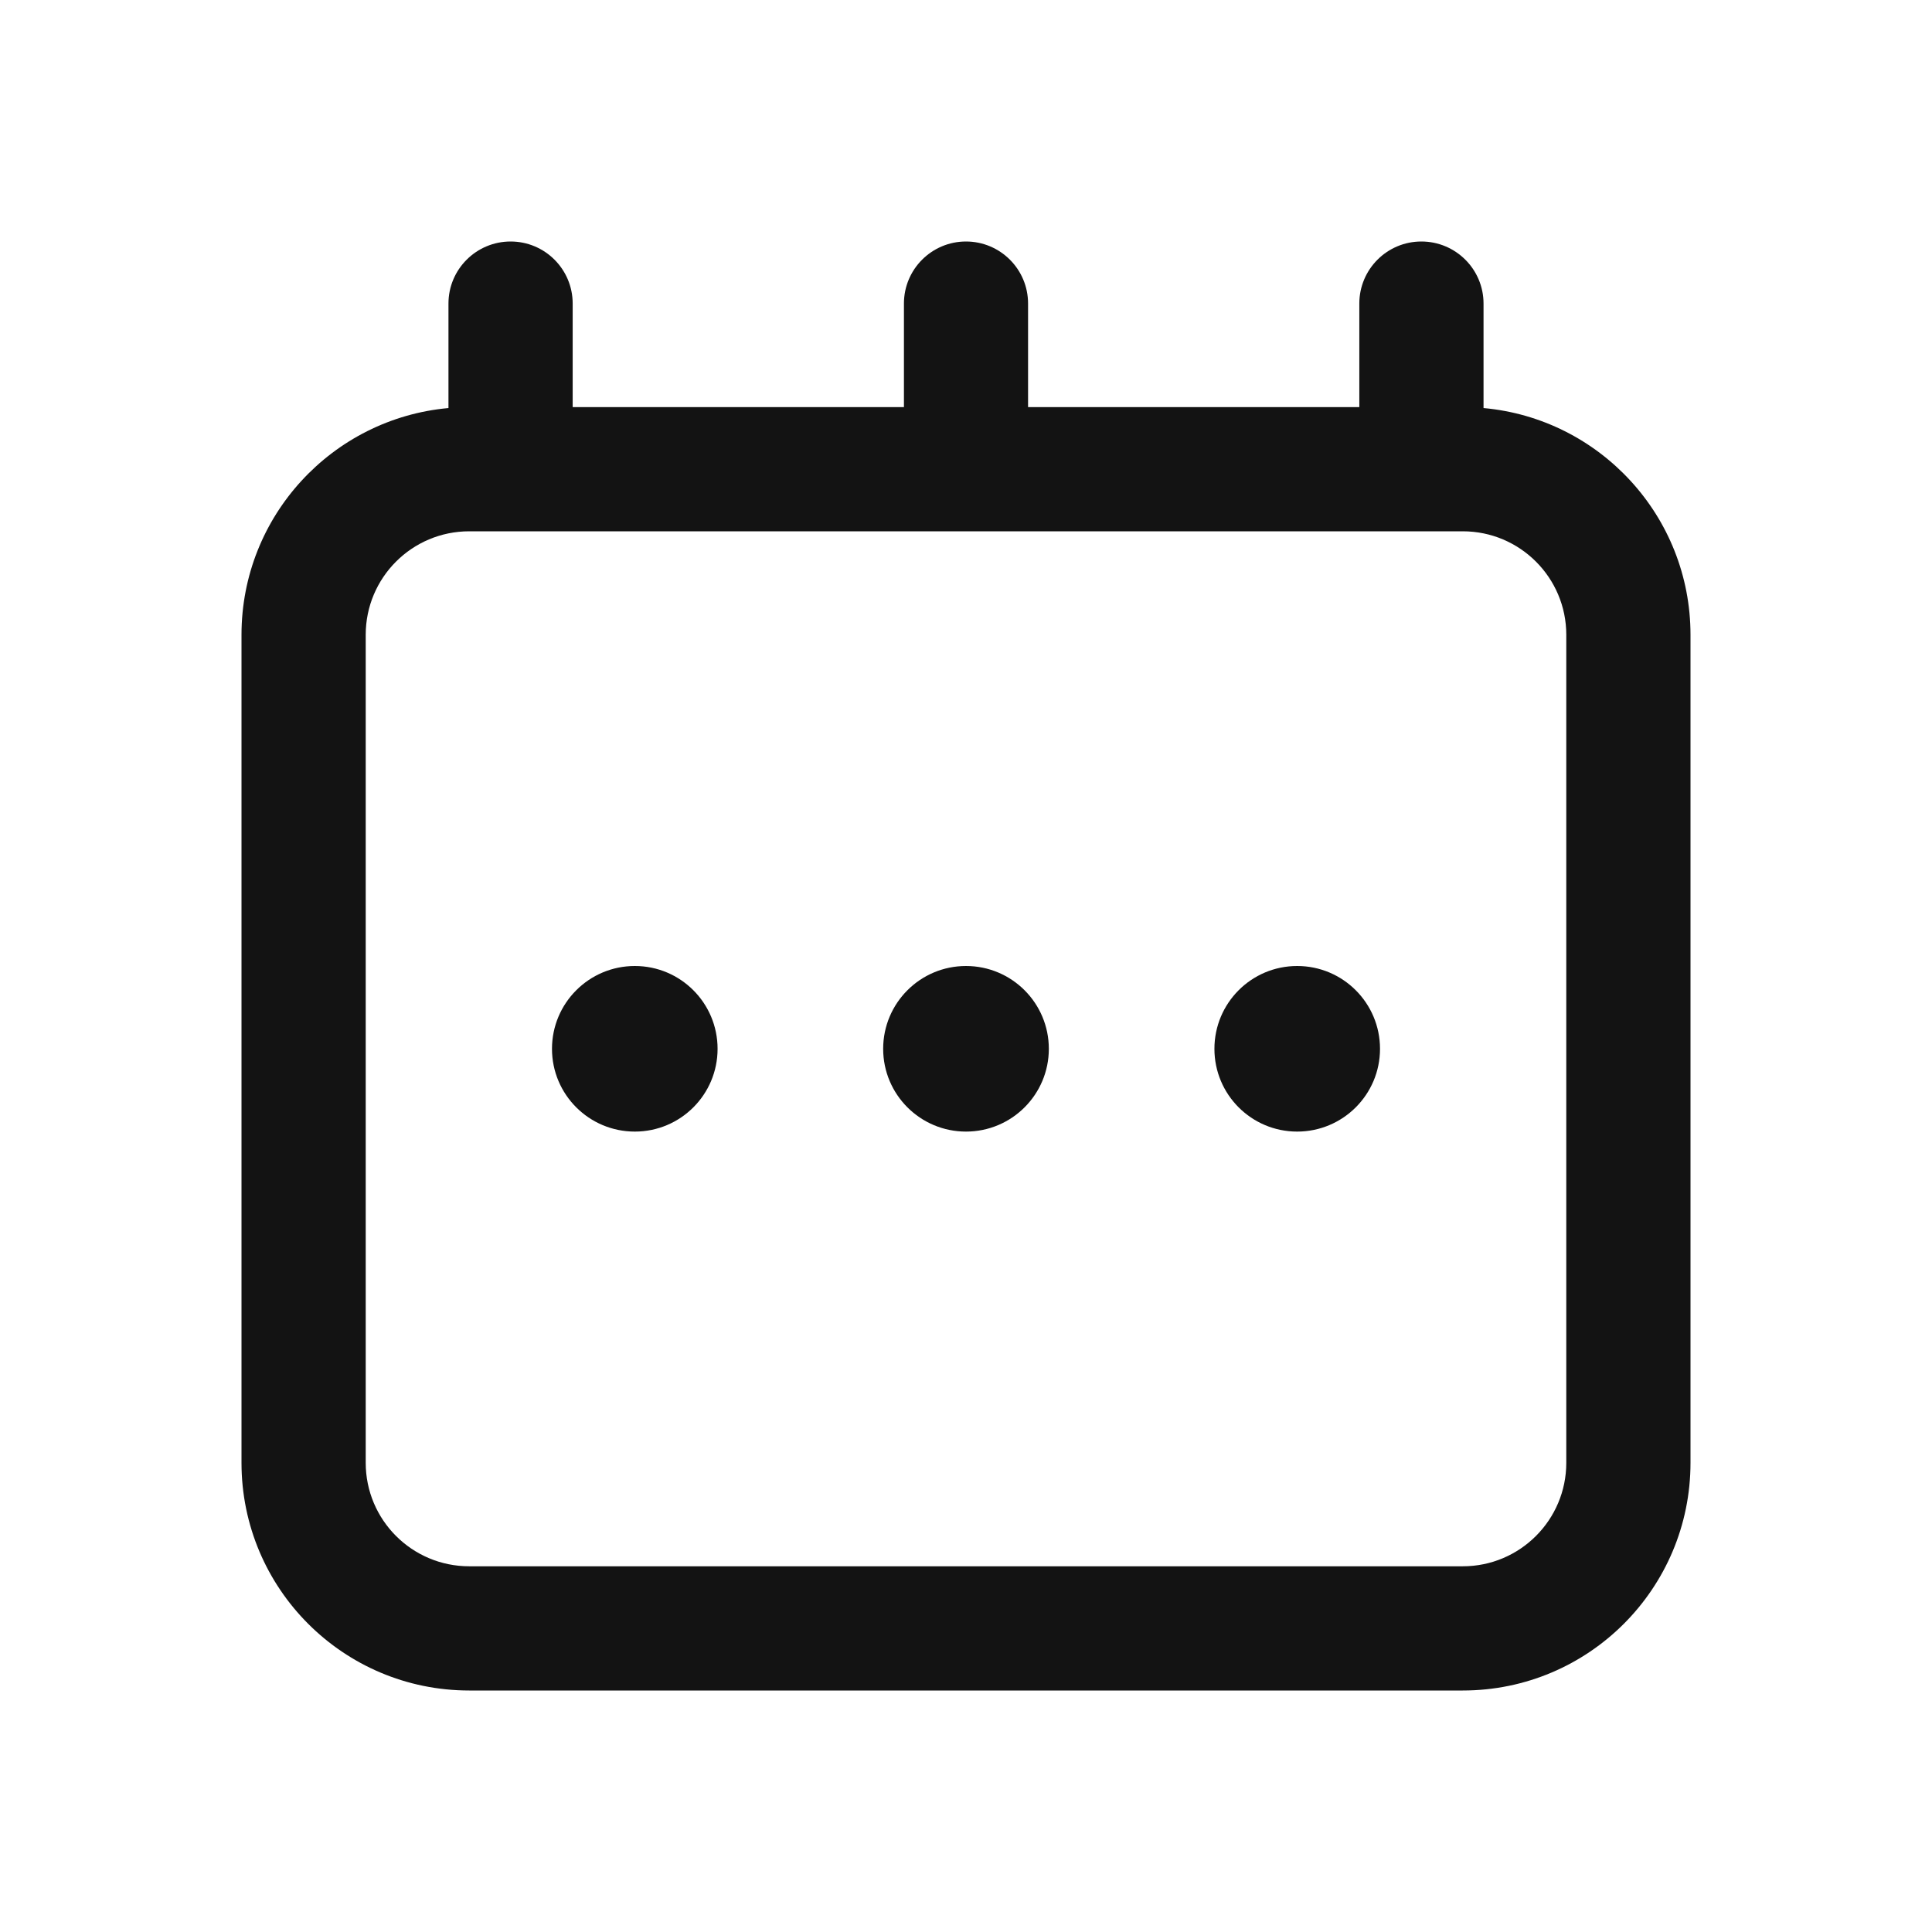 <svg width="24" height="24" viewBox="0 0 24 24" fill="none" xmlns="http://www.w3.org/2000/svg">
<path fill-rule="evenodd" clip-rule="evenodd" d="M16.886 5.057H12.771V3.771C12.771 3.345 12.426 3 12 3C11.574 3 11.229 3.345 11.229 3.771V5.057H7.114V3.771C7.114 3.345 6.769 3 6.343 3C5.917 3 5.571 3.345 5.571 3.771V5.069C4.13 5.199 3 6.41 3 7.886V18.171C3 19.734 4.266 21 5.829 21H18.171C19.734 21 21 19.734 21 18.171V7.886C21 6.41 19.87 5.199 18.429 5.069V3.771C18.429 3.345 18.083 3 17.657 3C17.231 3 16.886 3.345 16.886 3.771V5.057ZM6.343 6.6L5.829 6.6C5.118 6.6 4.543 7.176 4.543 7.886V18.171C4.543 18.881 5.118 19.457 5.829 19.457H18.171C18.881 19.457 19.457 18.881 19.457 18.171V7.886C19.457 7.176 18.881 6.6 18.171 6.6L17.657 6.6H12H6.343ZM8.914 13.029C8.914 13.597 8.454 14.057 7.886 14.057C7.318 14.057 6.857 13.597 6.857 13.029C6.857 12.46 7.318 12 7.886 12C8.454 12 8.914 12.46 8.914 13.029ZM12 14.057C12.568 14.057 13.029 13.597 13.029 13.029C13.029 12.46 12.568 12 12 12C11.432 12 10.971 12.46 10.971 13.029C10.971 13.597 11.432 14.057 12 14.057ZM16.114 14.057C16.682 14.057 17.143 13.597 17.143 13.029C17.143 12.46 16.682 12 16.114 12C15.546 12 15.086 12.46 15.086 13.029C15.086 13.597 15.546 14.057 16.114 14.057Z" fill="#131313"/>
</svg>
